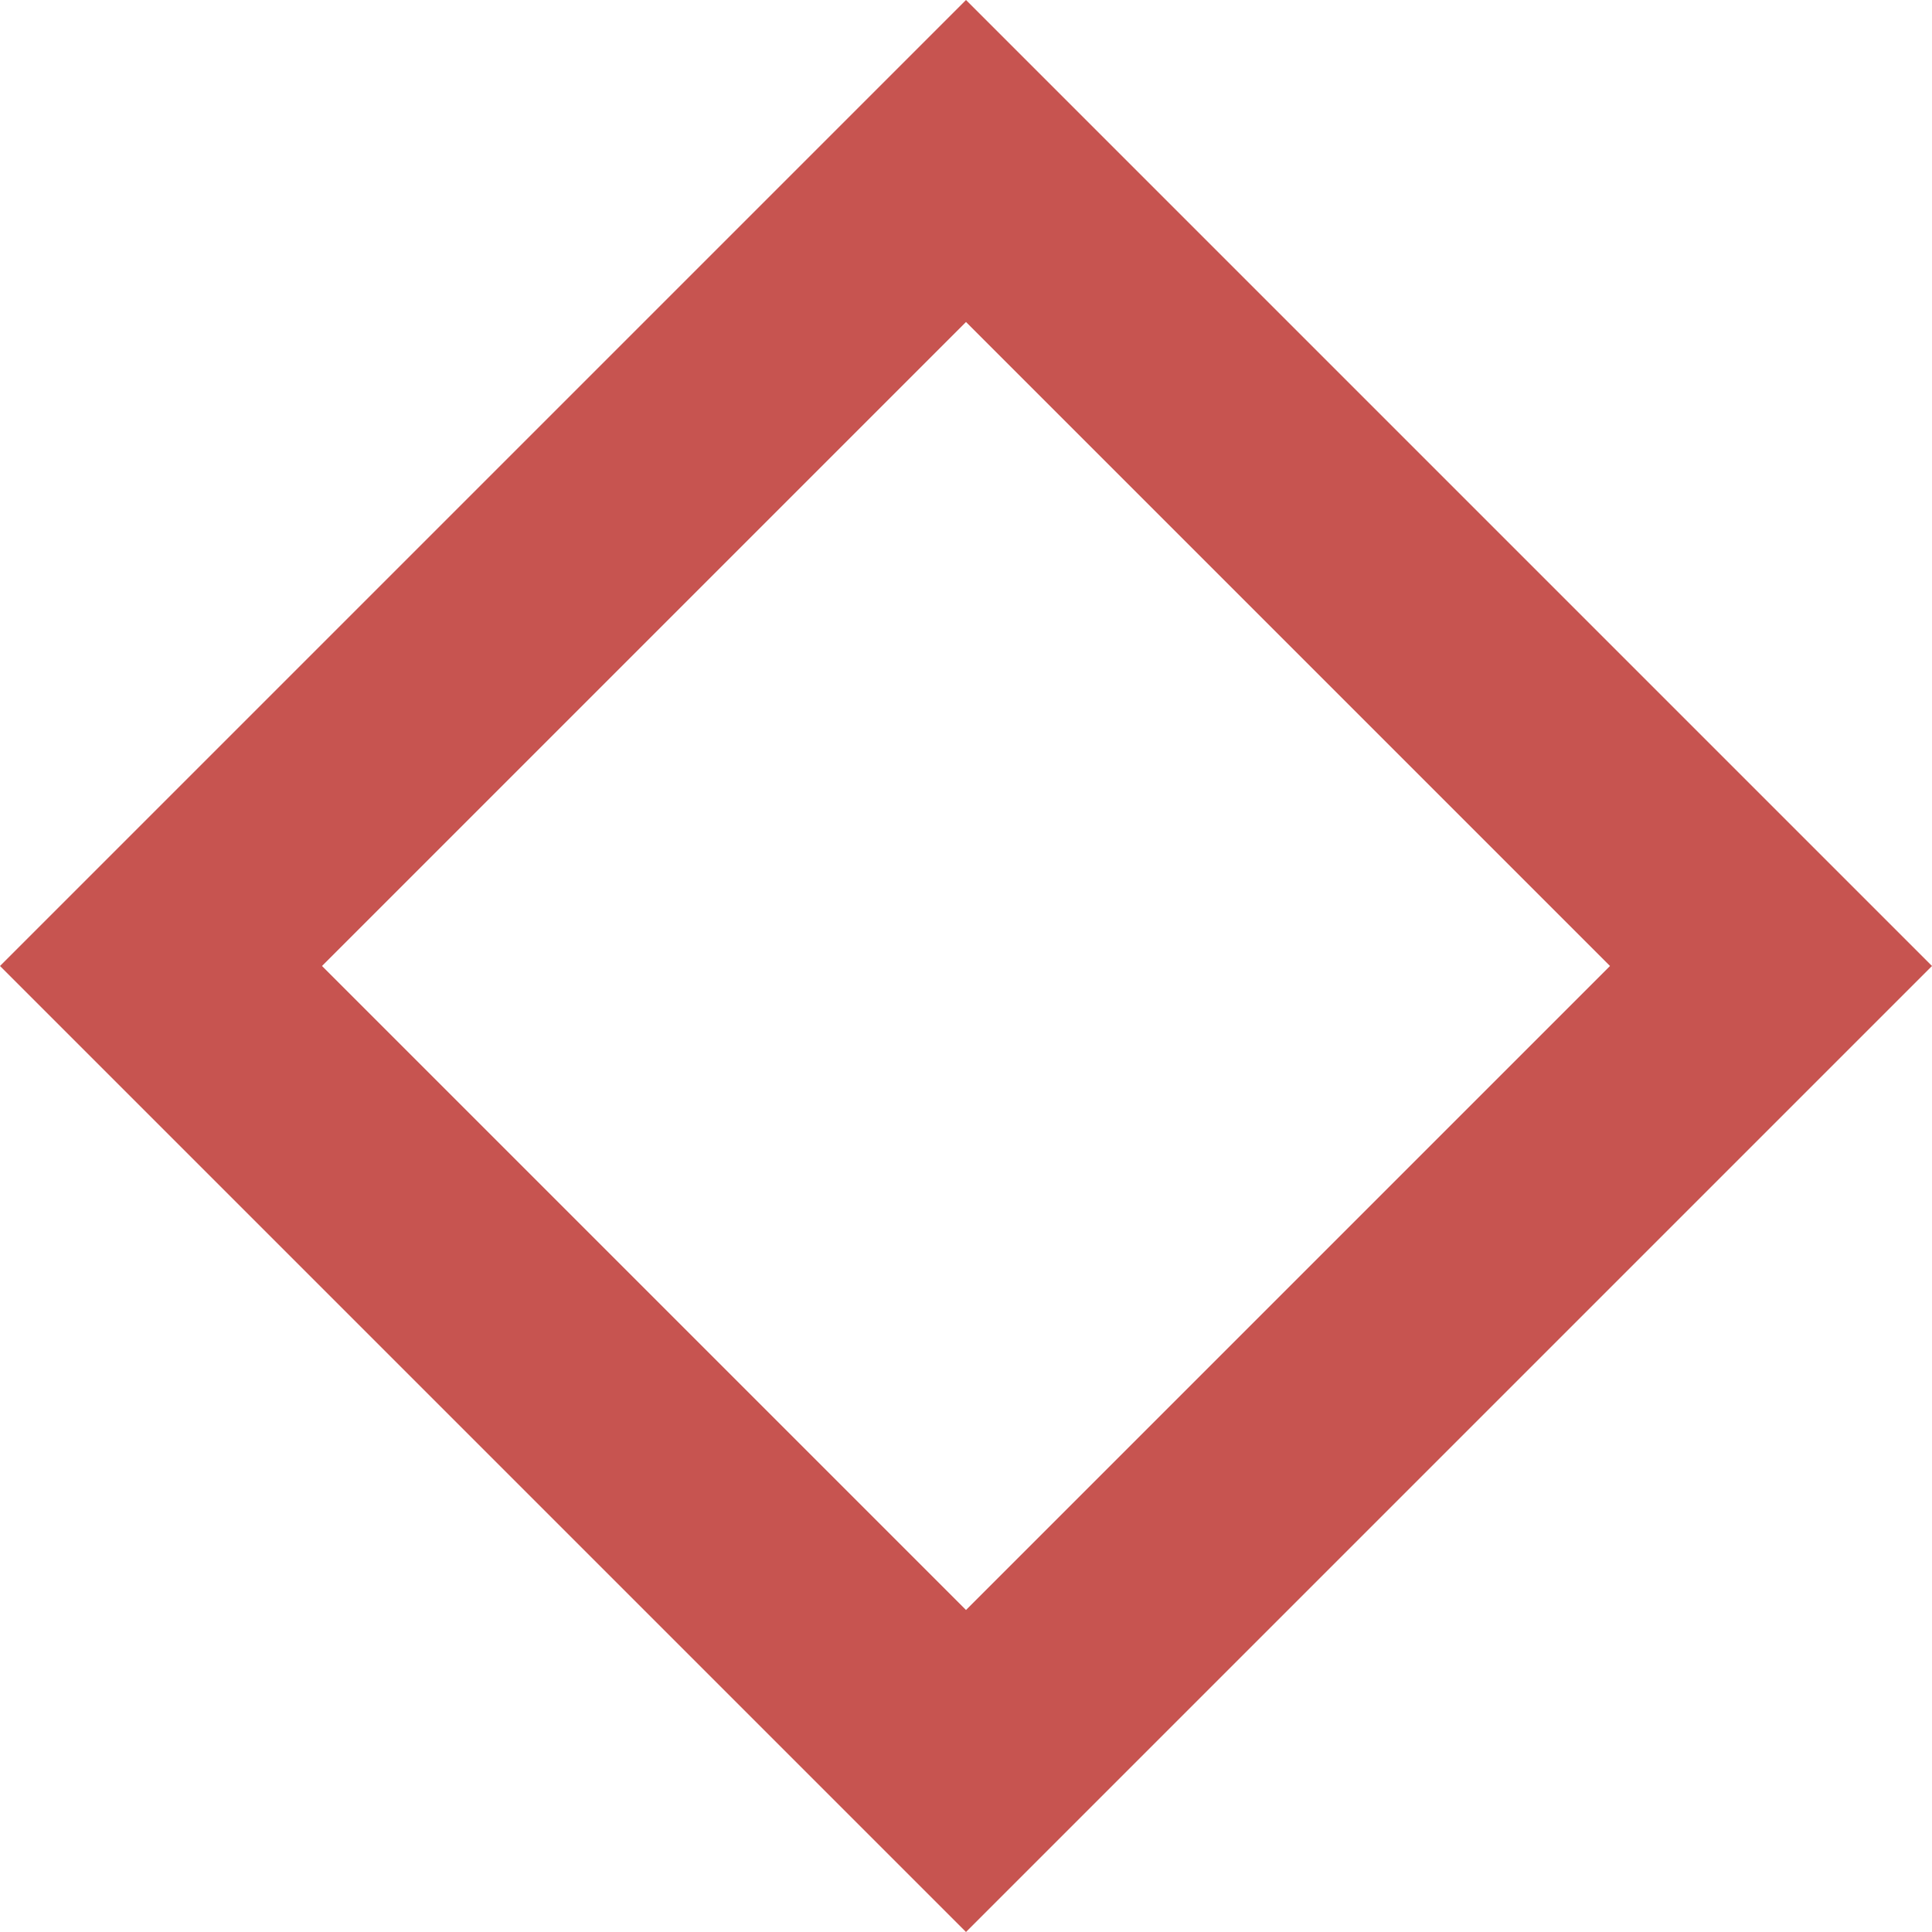 <svg xmlns="http://www.w3.org/2000/svg" xmlns:xlink="http://www.w3.org/1999/xlink" width="12" height="12" viewBox="0 0 12 12">
  <defs>
    <path id="db_disabled_method_breakpoint_dark-a" d="M6,-1.24226763e-14 L12,6 L6,12 L-1.33108547e-14,6 L6,-1.24226763e-14 Z M6,2 L2,6 L6,10 L10,6 L6,2 Z"/>
  </defs>
  <g fill="none" fill-rule="evenodd">
    <use fill="#C75450" xlink:href="#db_disabled_method_breakpoint_dark-a"/>
  </g>
</svg>
